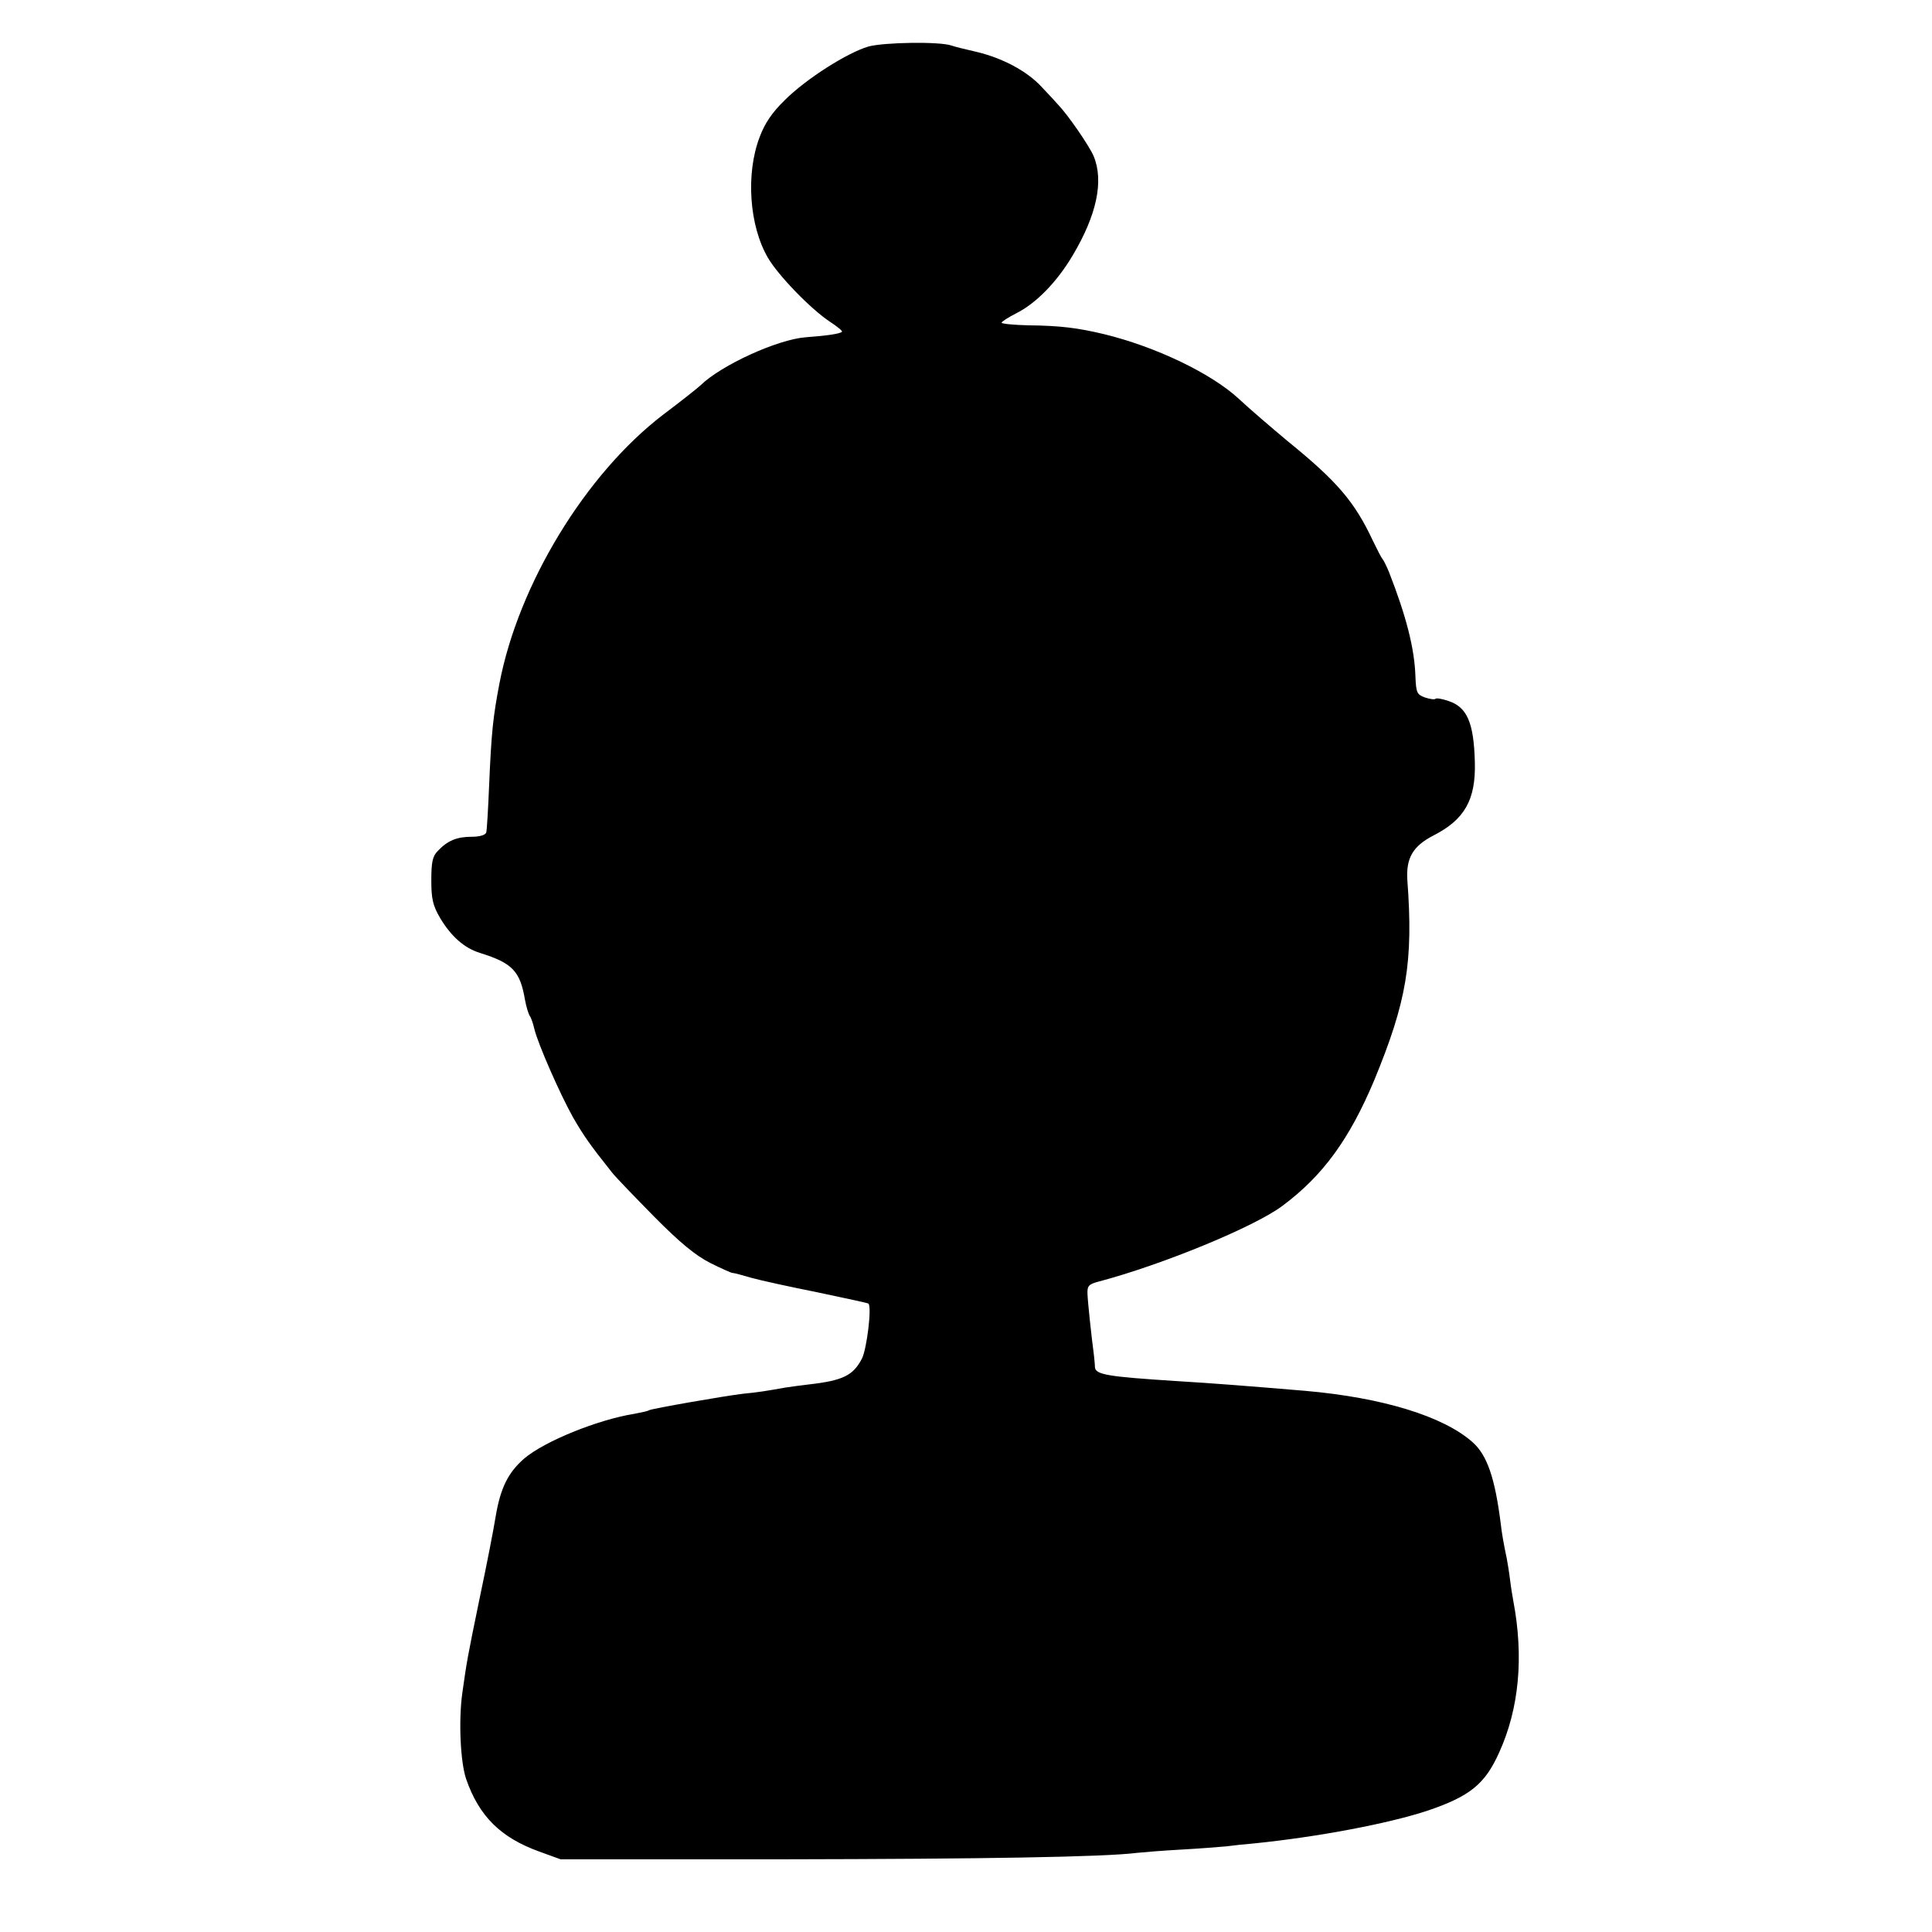 <?xml version="1.0" standalone="no"?>
<!DOCTYPE svg PUBLIC "-//W3C//DTD SVG 20010904//EN"
 "http://www.w3.org/TR/2001/REC-SVG-20010904/DTD/svg10.dtd">
<svg version="1.0" xmlns="http://www.w3.org/2000/svg"
 width="598pt" height="598pt" viewBox="0 0 598 598"
 preserveAspectRatio="xMidYMid meet">
<g transform="translate(0,598) scale(0.1,-0.1)"
fill="#000000" stroke="none">
<path d="M2688 5836 c-65 -19 -193 -100 -259 -166 -40 -39 -62 -72 -78 -115
-43 -113 -32 -274 26 -373 32 -55 133 -159 192 -198 23 -15 40 -29 37 -31 -6
-6 -45 -12 -113 -17 -87 -7 -260 -86 -324 -148 -8 -8 -60 -49 -117 -92 -239
-183 -447 -524 -506 -831 -20 -104 -25 -152 -32 -315 -3 -74 -7 -141 -9 -147
-3 -8 -21 -13 -45 -13 -46 0 -75 -12 -105 -44 -16 -16 -20 -34 -20 -91 0 -58
5 -78 27 -116 34 -57 75 -94 125 -109 99 -31 123 -56 138 -145 4 -22 11 -44
15 -50 4 -5 10 -23 14 -40 11 -46 80 -203 120 -274 33 -57 51 -83 121 -171 11
-14 70 -75 130 -136 80 -81 128 -120 173 -143 34 -17 65 -31 69 -31 5 0 31 -7
58 -15 28 -8 120 -28 205 -45 85 -18 156 -33 158 -35 11 -10 -5 -140 -20 -170
-27 -52 -58 -68 -163 -80 -27 -3 -61 -8 -75 -10 -55 -10 -87 -15 -130 -19 -59
-7 -282 -46 -291 -51 -4 -3 -24 -7 -45 -11 -113 -18 -279 -85 -342 -139 -49
-43 -73 -90 -88 -180 -6 -38 -28 -151 -49 -250 -40 -194 -40 -197 -54 -295
-12 -86 -6 -215 12 -267 40 -115 107 -181 226 -224 l66 -24 690 0 c618 1 994
7 1095 20 19 2 80 7 135 10 55 3 118 8 140 10 22 3 60 7 85 9 199 20 420 62
540 102 129 44 176 81 220 179 62 136 77 296 44 470 -2 11 -7 40 -10 65 -3 25
-8 54 -10 65 -10 47 -16 82 -19 110 -18 141 -42 211 -87 251 -90 80 -278 138
-518 159 -179 15 -280 23 -395 30 -219 14 -255 20 -256 44 0 9 -2 25 -3 36 -8
60 -19 164 -20 190 -1 25 4 30 34 38 197 52 484 170 570 235 126 94 207 207
283 387 101 245 122 366 103 622 -4 67 17 104 81 137 96 49 131 110 128 226
-3 123 -24 171 -81 190 -20 7 -38 10 -41 7 -2 -3 -17 -1 -32 4 -25 9 -28 14
-30 67 -3 85 -28 184 -82 322 -8 19 -17 37 -20 40 -3 3 -16 28 -29 55 -57 122
-111 185 -265 310 -49 41 -117 99 -150 130 -85 79 -258 162 -419 201 -80 19
-134 26 -233 27 -46 1 -83 5 -83 8 0 3 21 17 47 30 61 31 125 97 173 178 75
126 97 231 65 308 -14 32 -79 127 -110 159 -5 6 -28 31 -51 55 -45 49 -122 90
-204 109 -30 7 -64 15 -75 19 -37 13 -209 10 -257 -3z"/>
</g>
</svg>
